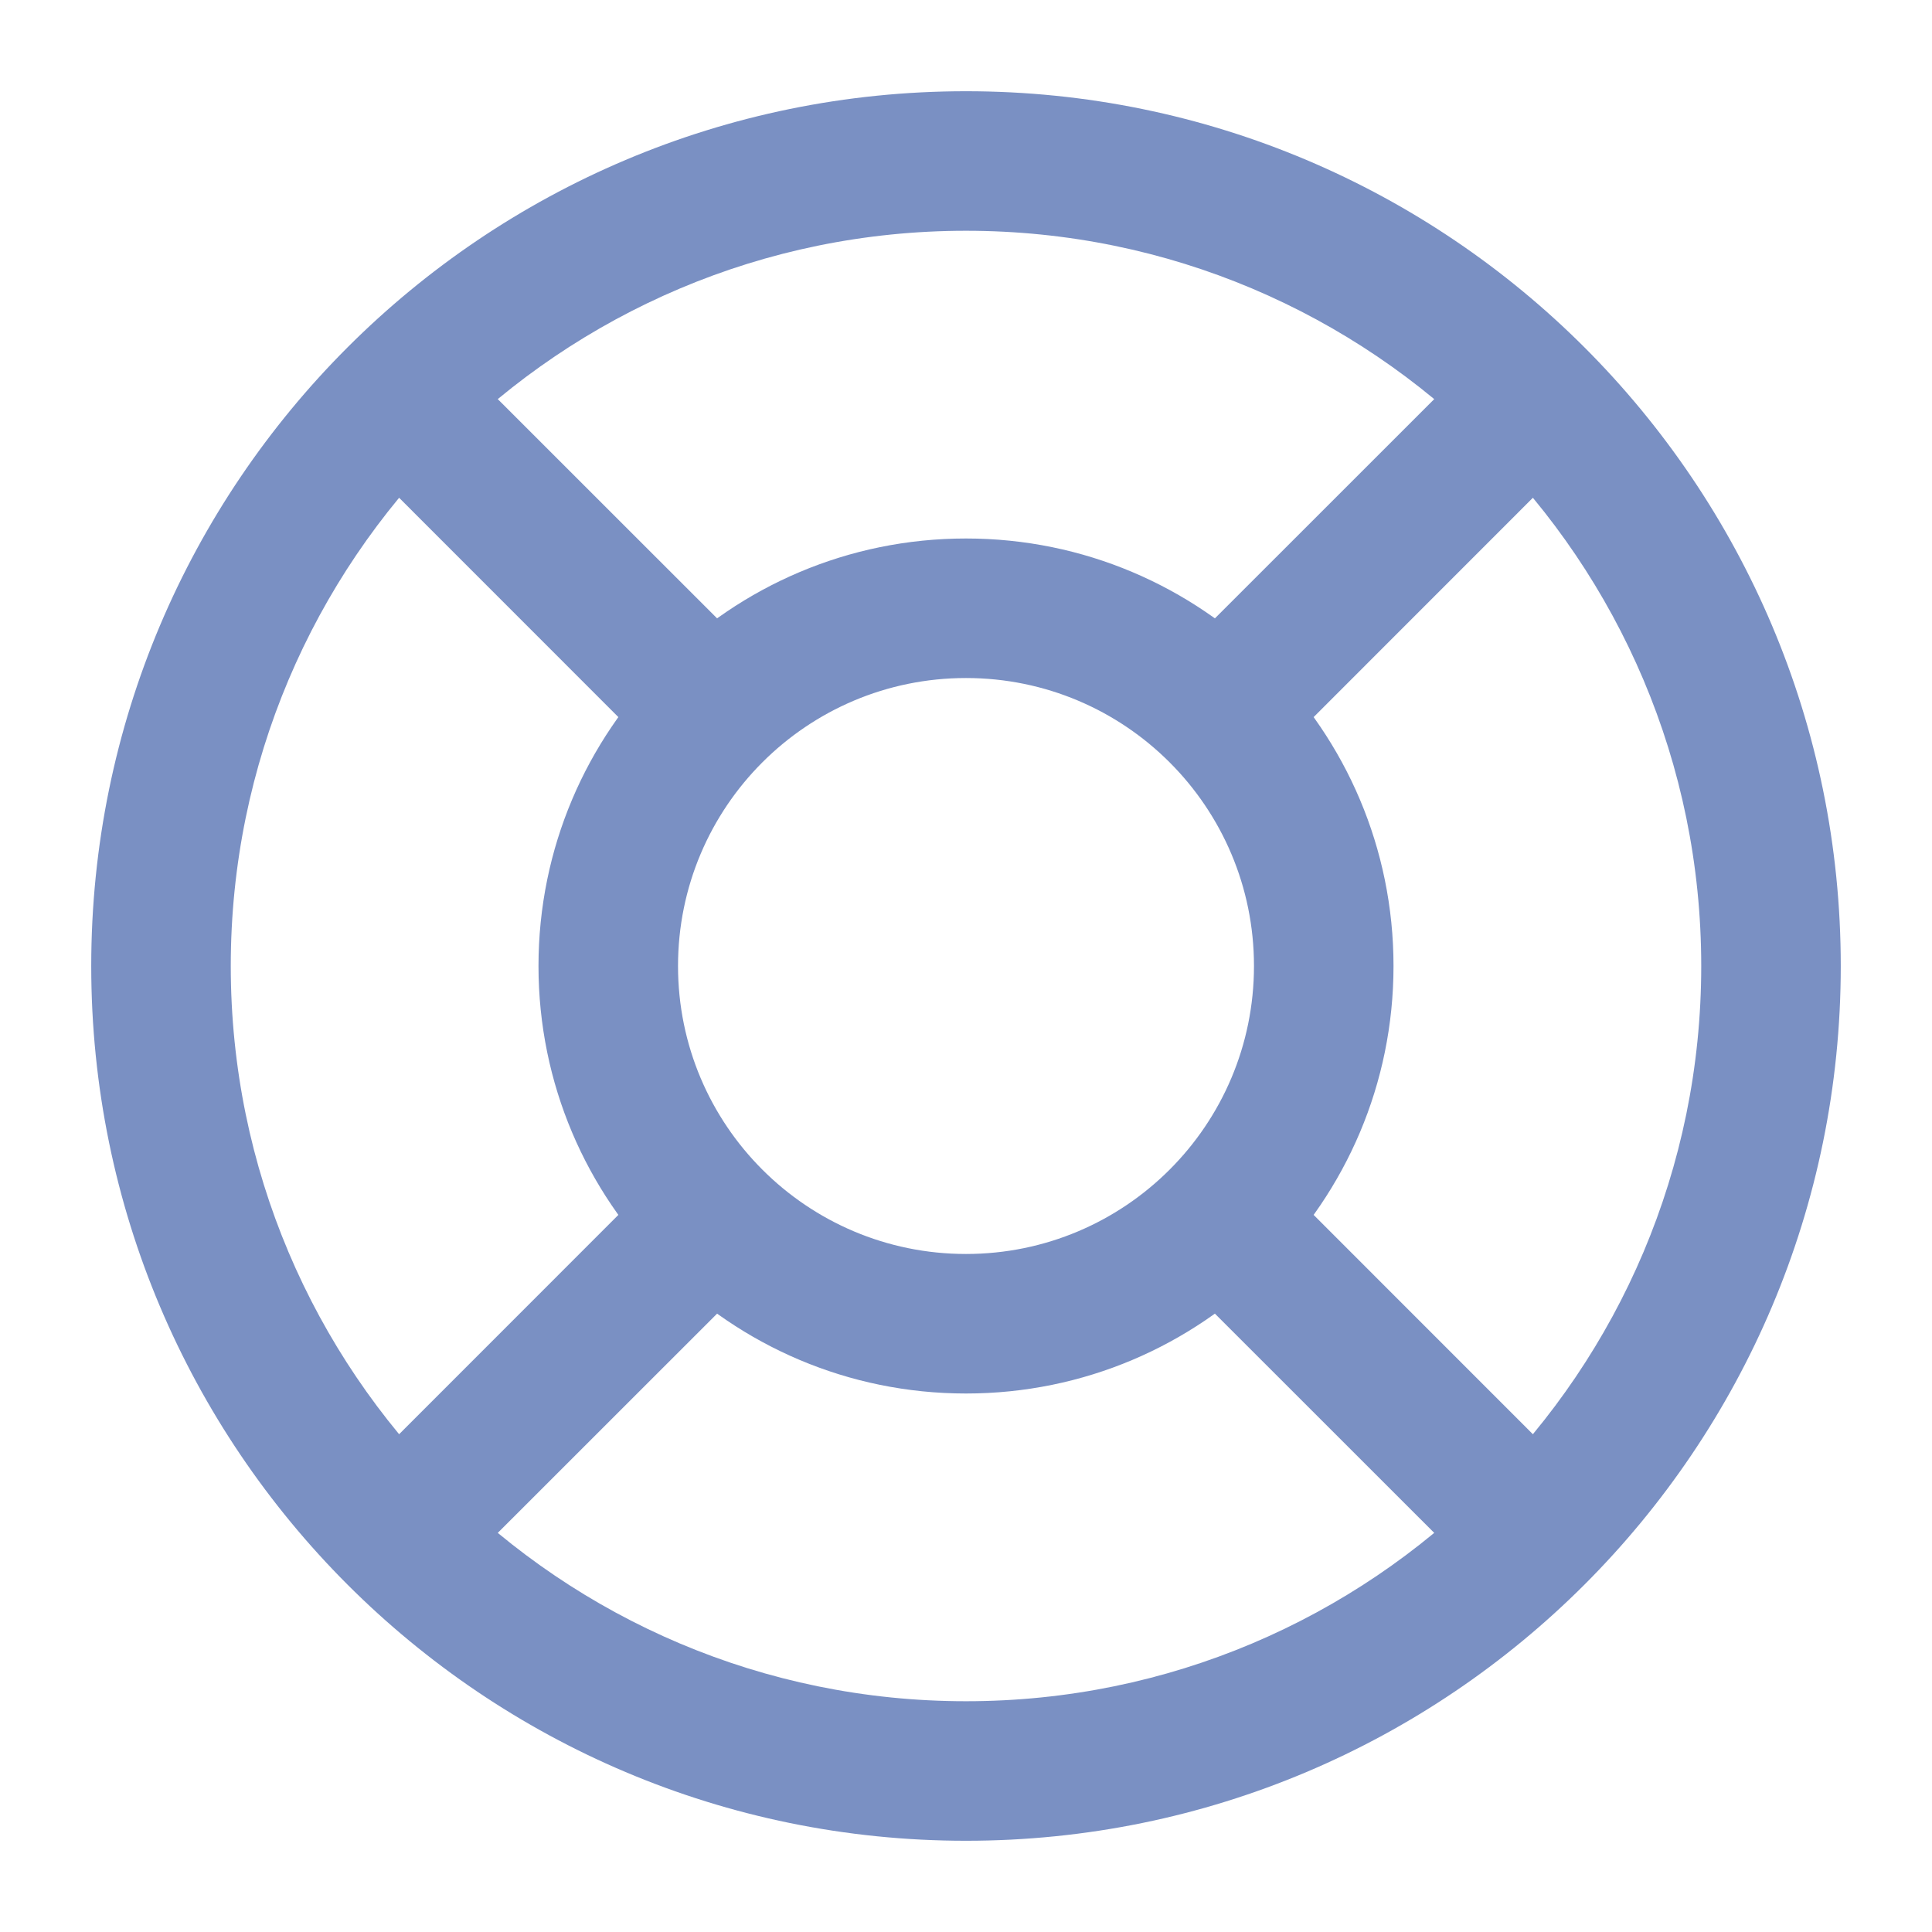 <svg width="18" height="18" viewBox="0 0 18 18" fill="none" xmlns="http://www.w3.org/2000/svg">
<path d="M15.85 9C15.85 12.783 12.783 15.85 9 15.85V17.15C13.501 17.15 17.15 13.501 17.15 9H15.85ZM9 15.85C5.217 15.85 2.15 12.783 2.15 9H0.85C0.85 13.501 4.499 17.15 9 17.15V15.85ZM2.15 9C2.15 5.217 5.217 2.15 9 2.15V0.85C4.499 0.85 0.85 4.499 0.85 9H2.15ZM9 2.15C12.783 2.15 15.85 5.217 15.85 9H17.15C17.15 4.499 13.501 0.85 9 0.85V2.15ZM11.683 9C11.683 10.482 10.482 11.683 9 11.683V12.983C11.2 12.983 12.983 11.2 12.983 9H11.683ZM9 11.683C7.518 11.683 6.317 10.482 6.317 9H5.017C5.017 11.2 6.8 12.983 9 12.983V11.683ZM6.317 9C6.317 7.518 7.518 6.317 9 6.317V5.017C6.8 5.017 5.017 6.8 5.017 9H6.317ZM9 6.317C10.482 6.317 11.683 7.518 11.683 9H12.983C12.983 6.8 11.2 5.017 9 5.017V6.317ZM13.844 3.237L10.897 6.183L11.817 7.103L14.763 4.156L13.844 3.237ZM10.897 11.817L13.844 14.763L14.763 13.844L11.817 10.897L10.897 11.817ZM7.103 6.183L4.156 3.237L3.237 4.156L6.183 7.103L7.103 6.183ZM6.183 10.897L3.237 13.844L4.156 14.763L7.103 11.817L6.183 10.897Z" fill="#7A90C3"/>
</svg>
